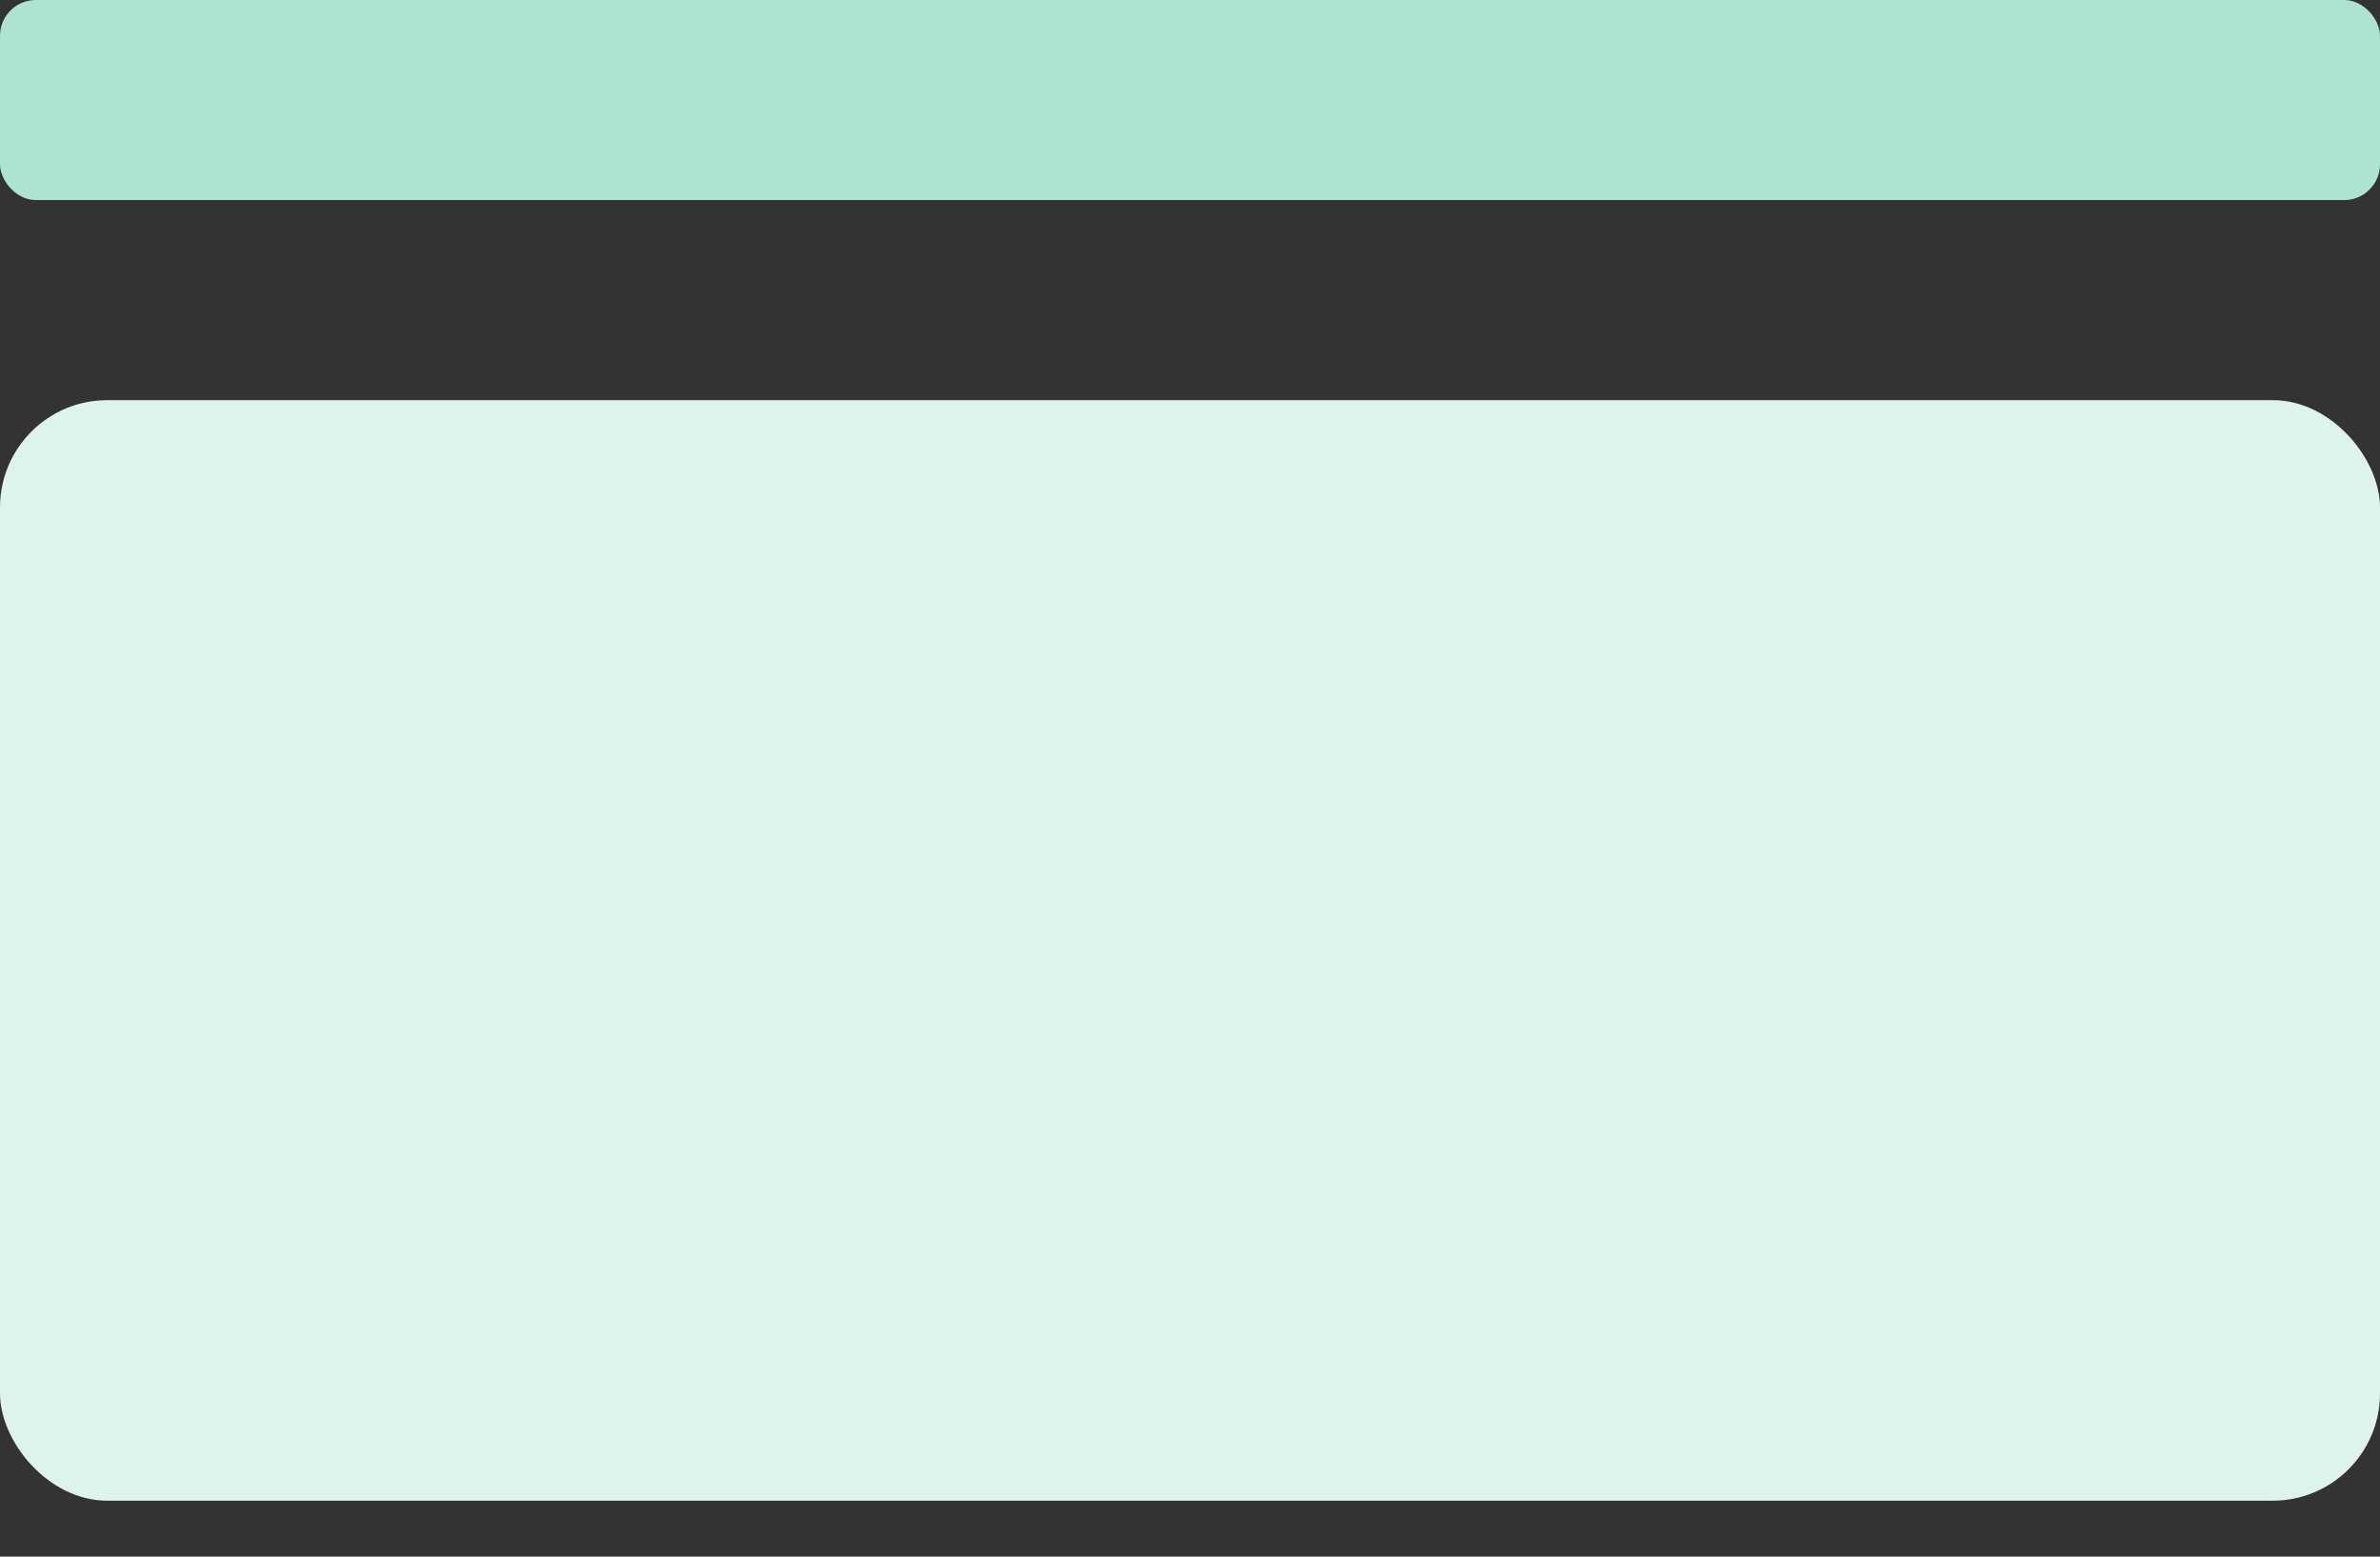 <svg xmlns="http://www.w3.org/2000/svg" width="26" height="17" viewBox="0 0 26 17">
    <rect x="0" y="0" width="26" height="17" fill="#333333" stroke="none"/>
    <g fill="none" fill-rule="evenodd">
        <g>
            <g>
                <g>
                    <g>
                        <g transform="translate(-797 -575) translate(456 117) translate(64 458) translate(251) translate(26)">
                            <rect width="26" height="2.185" fill="#ACE3D1" rx=".391"/>
                            <rect width="26" height="12.019" y="4.37" fill="#DDF4ED" rx="1.172"/>
                        </g>
                    </g>
                </g>
            </g>
        </g>
    </g>
</svg>
